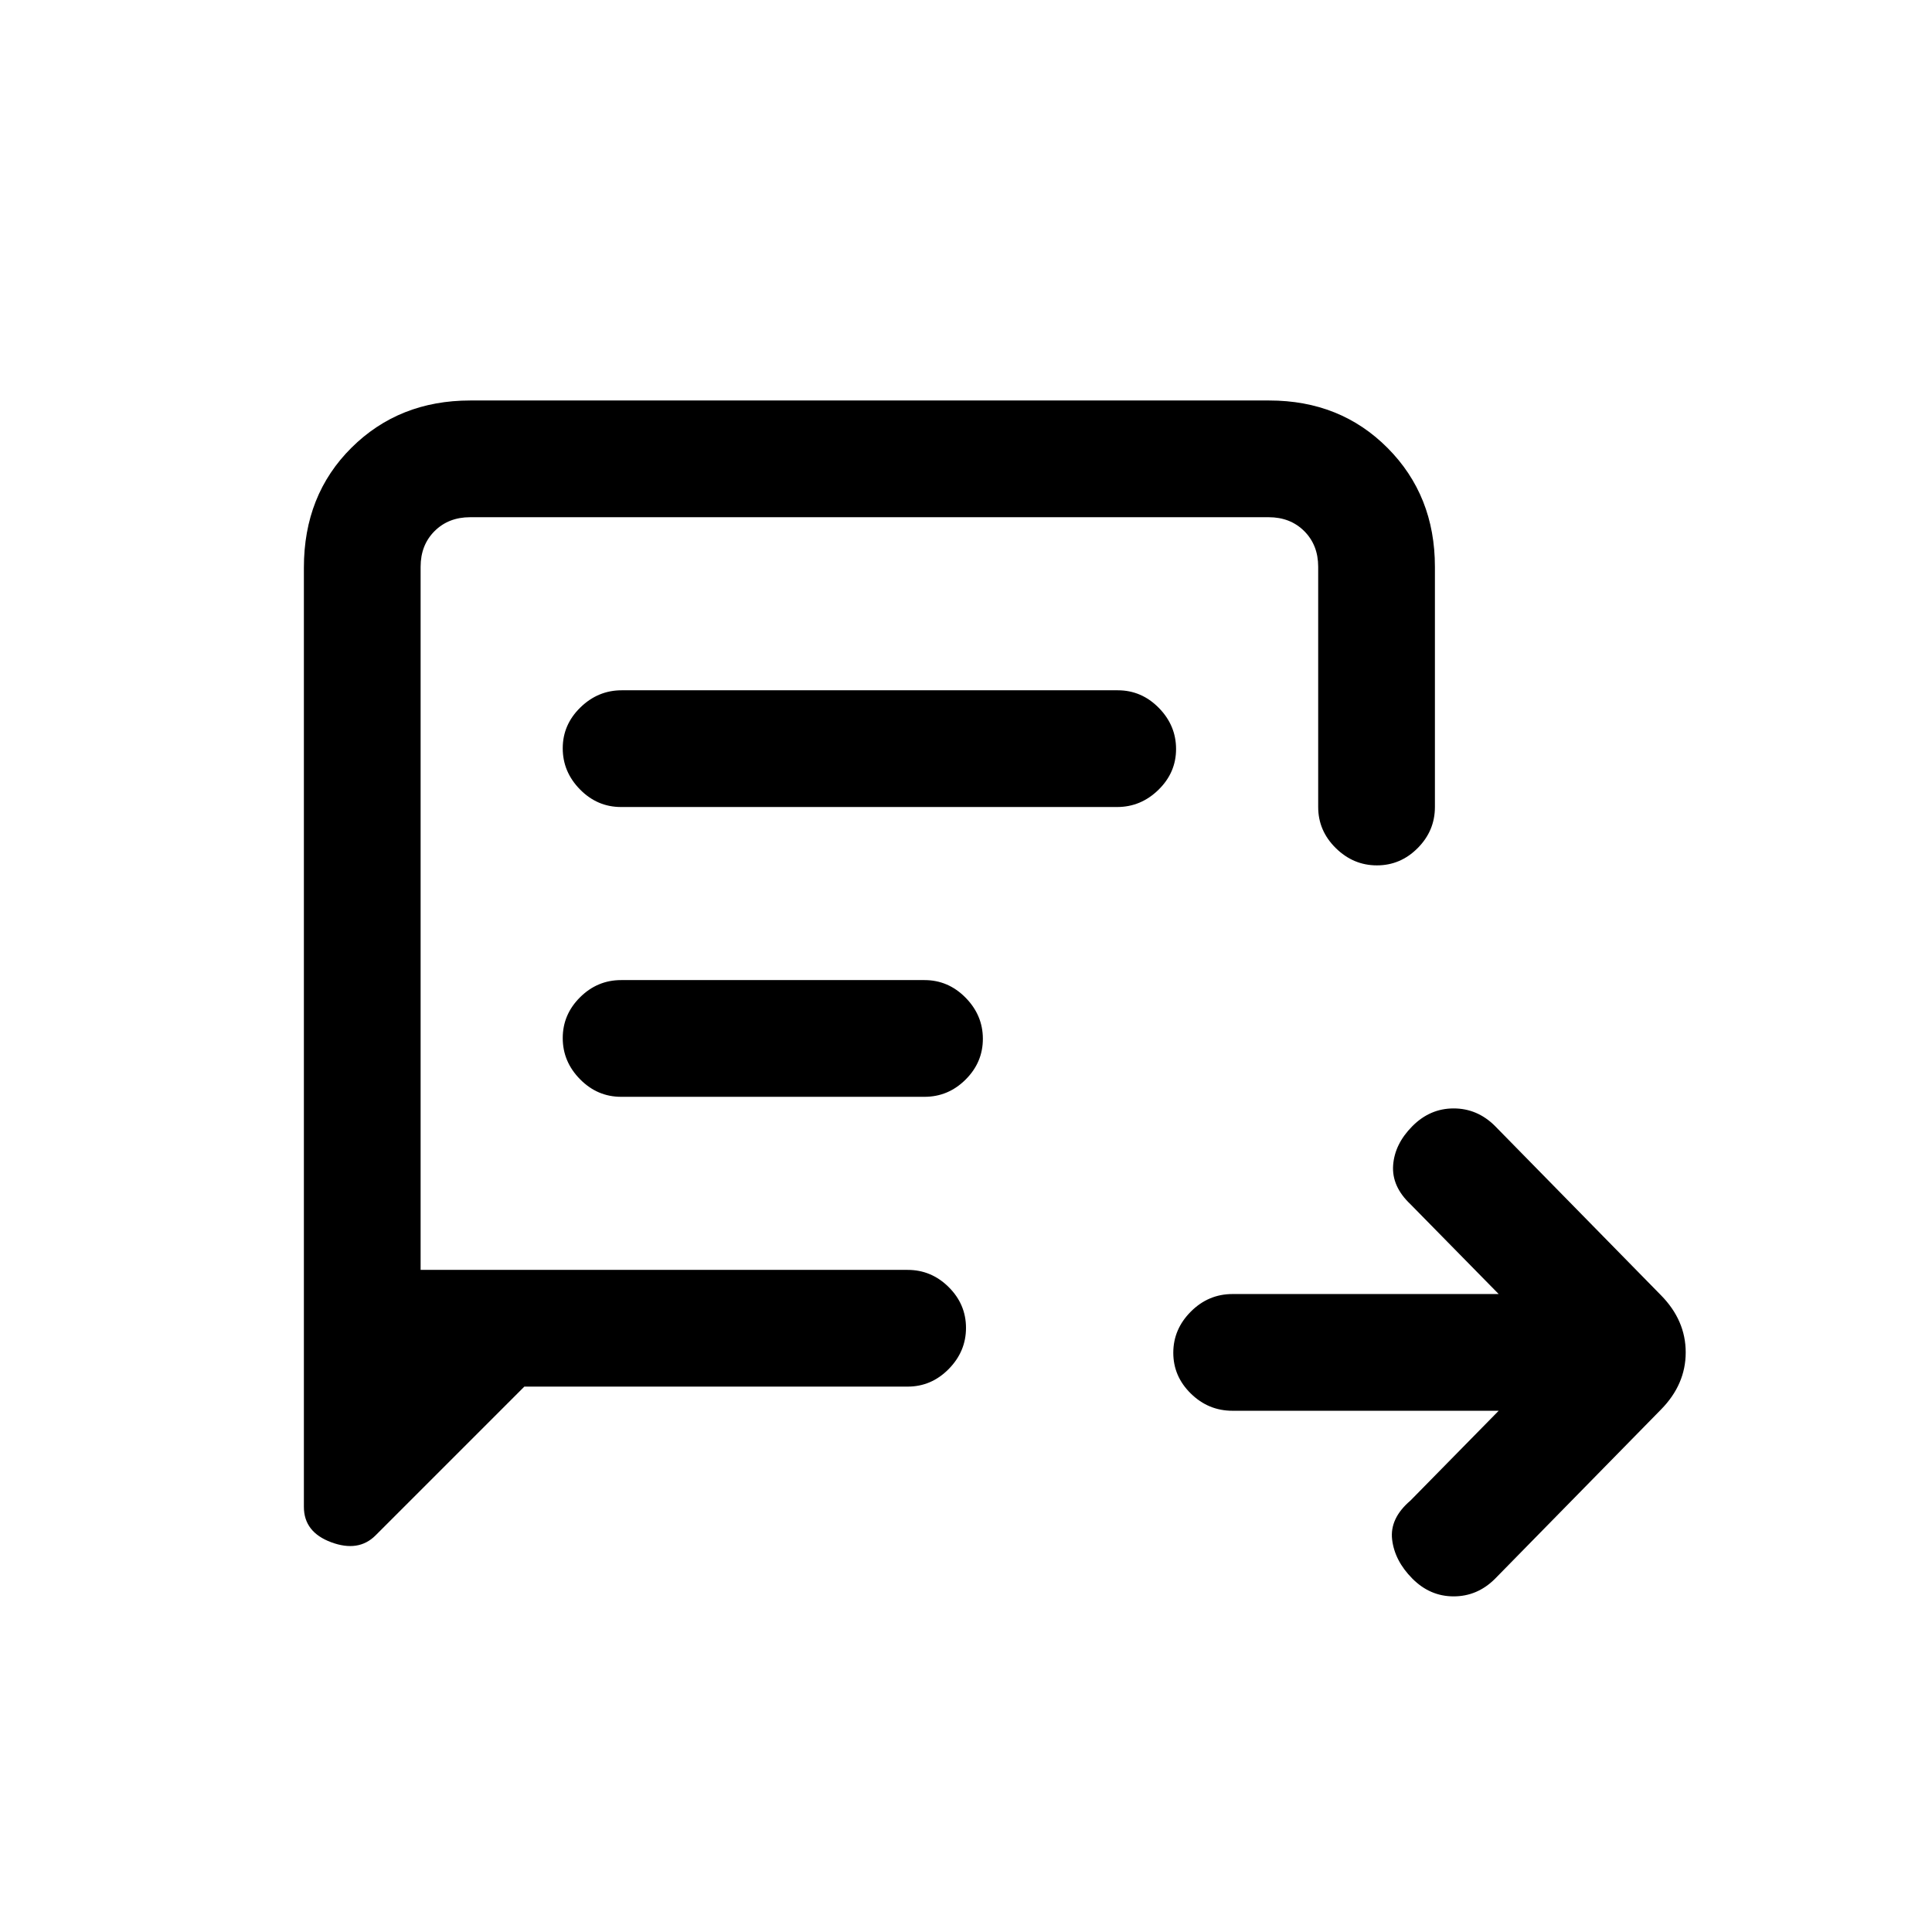 <svg xmlns="http://www.w3.org/2000/svg" height="20" viewBox="0 -960 960 960" width="20"><path d="M744.69-259H612.41q-11.98 0-20.69-8.55-8.72-8.54-8.72-20.27 0-11.72 8.72-20.45 8.71-8.73 20.69-8.73h132.28l-43.84-44.62q-9.36-8.84-8.61-19.38.76-10.54 9.53-19.38 8.78-8.85 20.52-8.85t20.46 8.63l82.58 84.2q12.29 12.48 12.29 28.4 0 15.92-12.29 28.4l-82.58 84.2q-8.72 8.63-20.46 8.63t-20.52-8.85Q693-184.46 691.74-195q-1.25-10.54 9.11-19.38L744.69-259Zm-484.15-12-73.95 73.95q-8.44 8.43-22.01 3.39Q151-198.7 151-211.23v-466.75q0-36.06 23.64-59.54Q198.29-761 233.66-761h397.01q35.37 0 58.85 23.63Q713-713.74 713-678.38V-559q0 11.8-8.55 20.4-8.54 8.6-20.27 8.6-11.72 0-20.45-8.6Q655-547.2 655-559v-119.38q0-10.77-6.92-17.7-6.93-6.92-17.7-6.92H233.62q-10.77 0-17.7 6.92-6.92 6.93-6.92 17.7V-329h242q11.8 0 20.4 8.55 8.6 8.54 8.6 20.27 0 11.72-8.6 20.45Q462.8-271 451-271H260.54Zm48.04-288H555.1q11.78 0 20.53-8.55 8.75-8.54 8.75-20.27 0-11.72-8.58-20.45-8.59-8.73-20.38-8.73H308.9q-11.78 0-20.53 8.55-8.75 8.54-8.75 20.27 0 11.72 8.58 20.45 8.59 8.73 20.38 8.73Zm.04 144h150.76q11.8 0 20.4-8.55 8.6-8.54 8.6-20.27 0-11.72-8.6-20.45-8.6-8.73-20.4-8.73H308.62q-11.8 0-20.4 8.55-8.6 8.54-8.6 20.27 0 11.72 8.6 20.45 8.6 8.73 20.4 8.73ZM209-329v-374 374Z"/></svg>